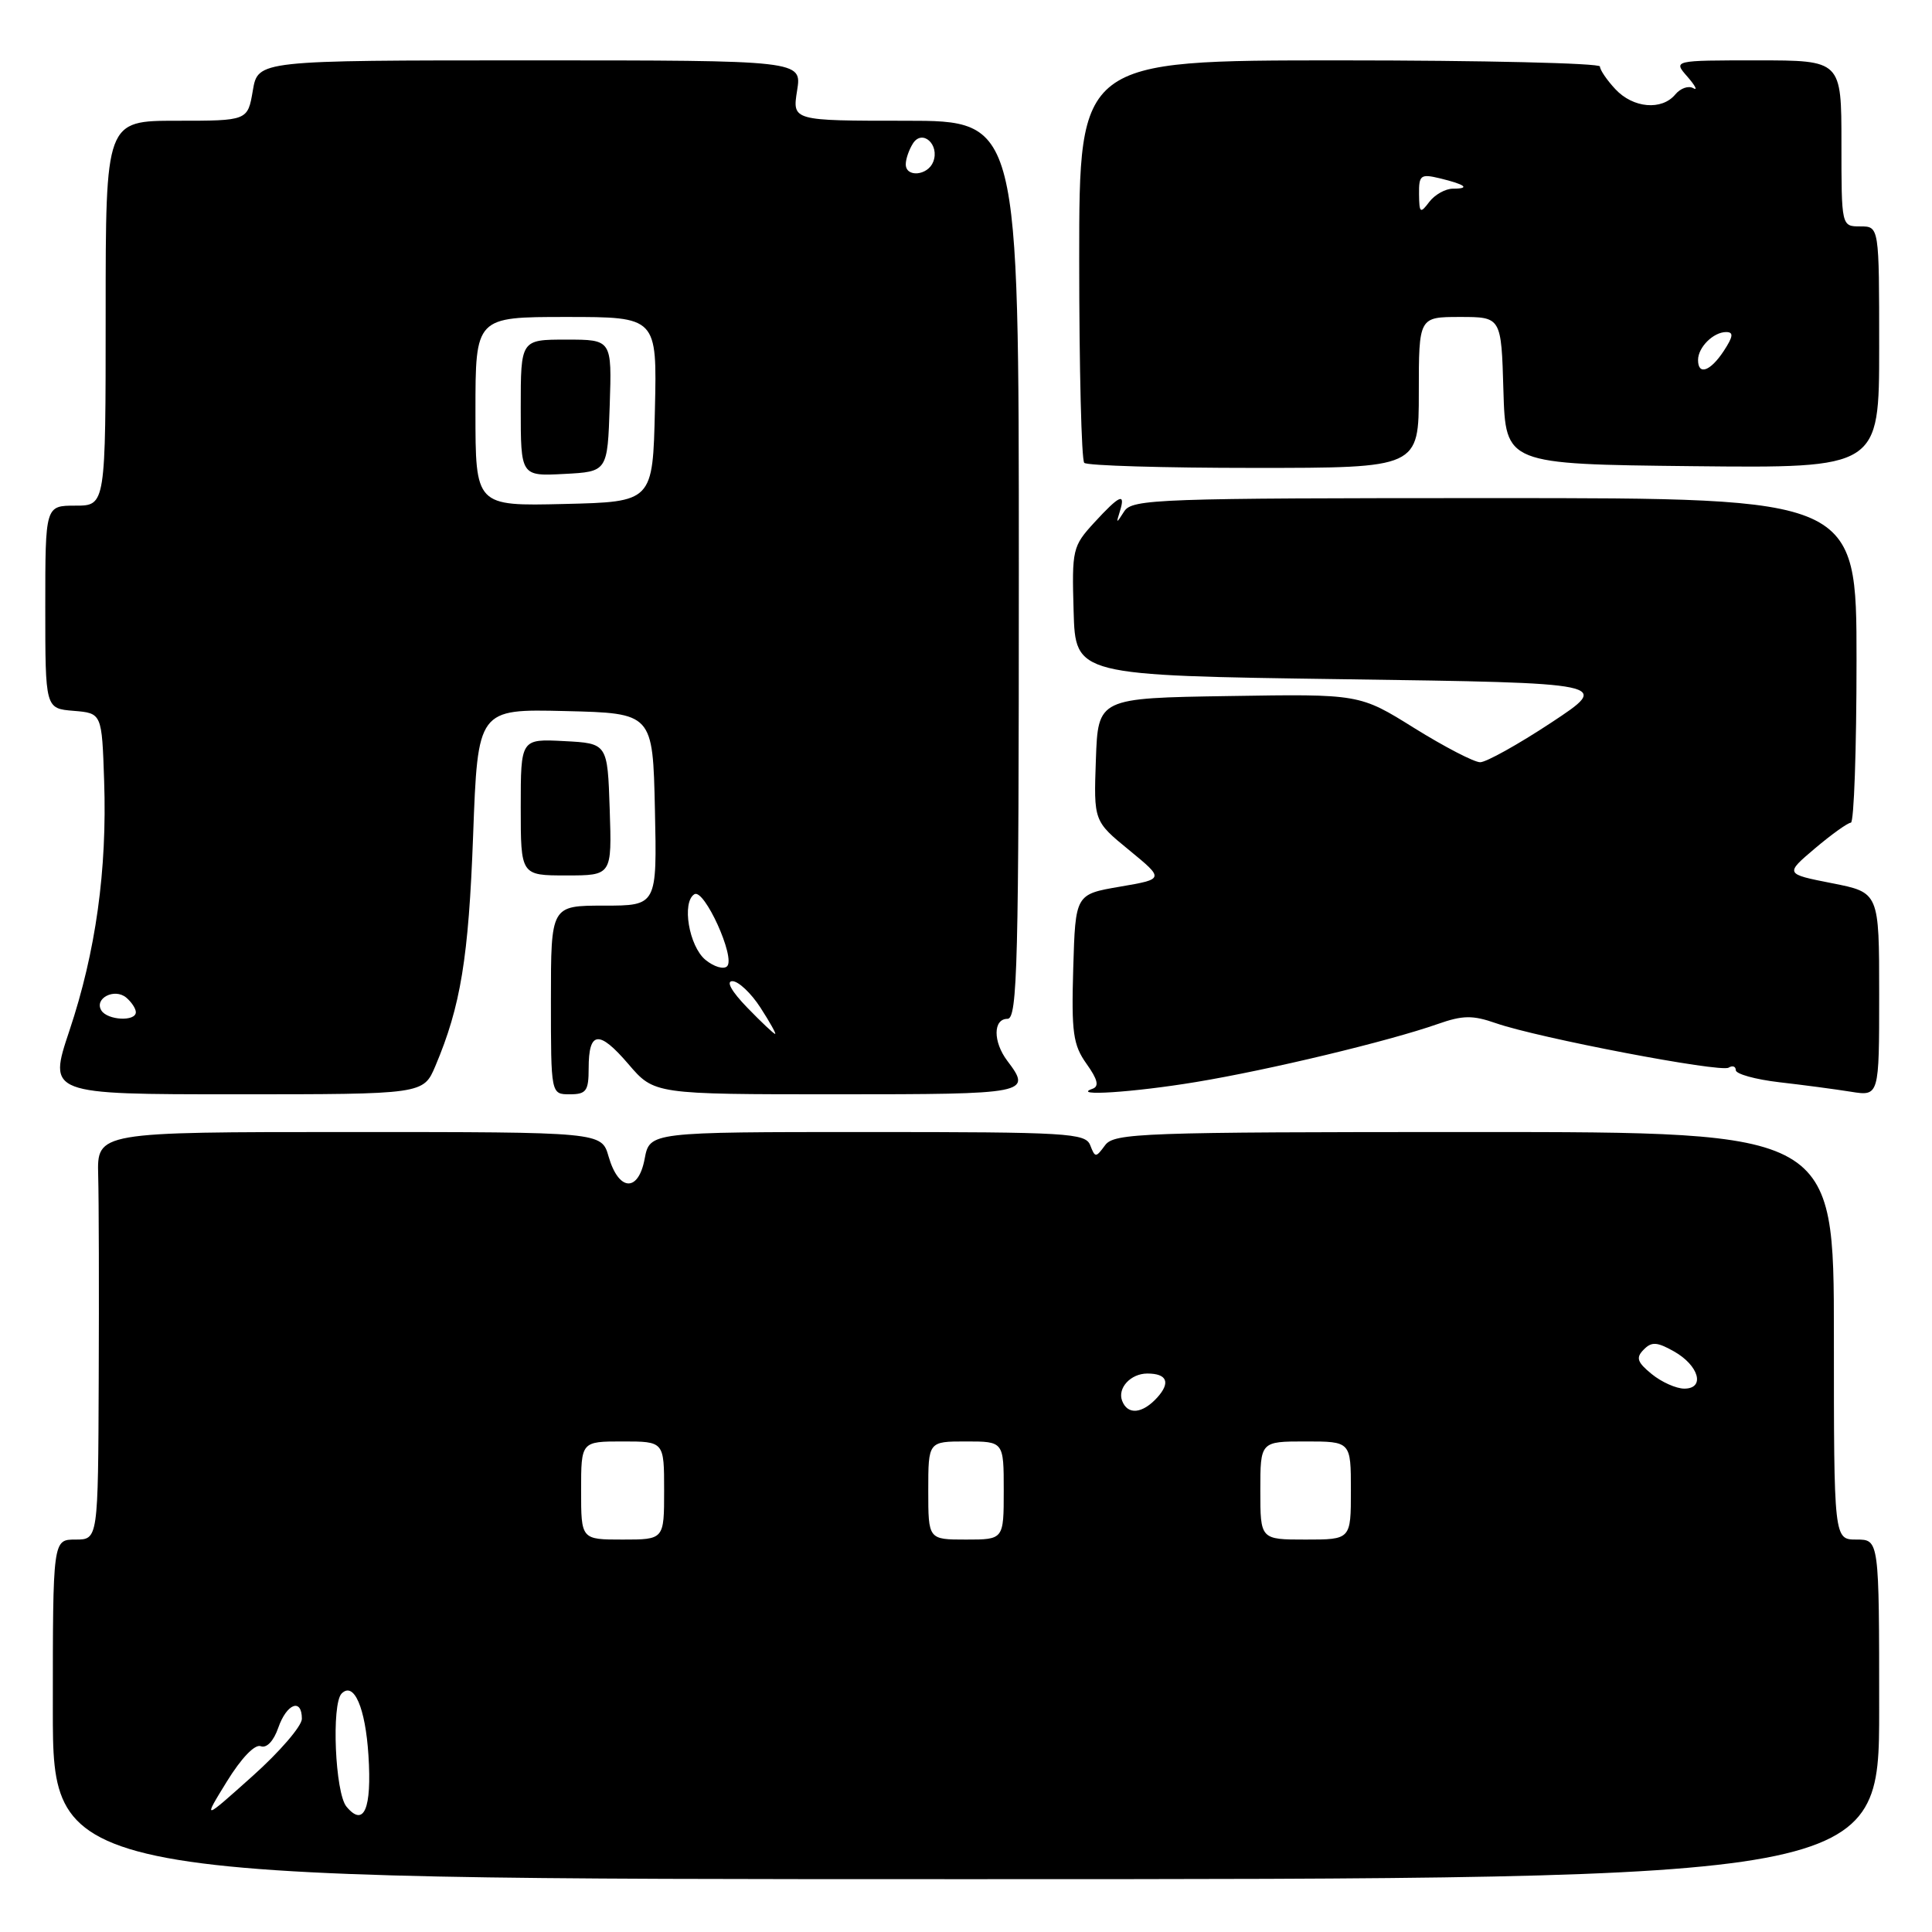<?xml version="1.0" encoding="UTF-8" standalone="no"?>
<!DOCTYPE svg PUBLIC "-//W3C//DTD SVG 1.1//EN" "http://www.w3.org/Graphics/SVG/1.1/DTD/svg11.dtd" >
<svg xmlns="http://www.w3.org/2000/svg" xmlns:xlink="http://www.w3.org/1999/xlink" version="1.1" viewBox="0 0 256 256">
 <g >
 <path fill="currentColor"
d=" M 249.00 226.50 C 249.00 204.00 249.00 204.00 246.00 204.00 C 243.00 204.00 243.00 204.00 243.00 177.00 C 243.00 150.00 243.00 150.00 195.36 150.00 C 151.15 150.00 147.63 150.13 146.43 151.75 C 145.20 153.42 145.11 153.42 144.46 151.75 C 143.84 150.14 141.49 150.00 114.94 150.00 C 86.09 150.00 86.09 150.00 85.42 153.55 C 84.58 158.03 81.97 157.86 80.64 153.24 C 79.71 150.00 79.71 150.00 46.28 150.00 C 12.86 150.00 12.86 150.00 13.01 155.75 C 13.10 158.91 13.13 171.06 13.08 182.75 C 13.00 204.00 13.00 204.00 10.00 204.00 C 7.00 204.00 7.00 204.00 7.00 226.50 C 7.00 249.00 7.00 249.00 128.00 249.00 C 249.00 249.00 249.00 249.00 249.00 226.50 Z  M 57.69 141.25 C 61.04 133.33 62.09 126.95 62.69 110.72 C 63.31 93.94 63.31 93.94 74.90 94.22 C 86.50 94.50 86.50 94.50 86.78 107.25 C 87.06 120.00 87.06 120.00 80.03 120.00 C 73.00 120.00 73.00 120.00 73.00 132.50 C 73.00 145.00 73.00 145.00 75.50 145.00 C 77.68 145.00 78.00 144.56 78.00 141.56 C 78.00 136.59 79.37 136.45 83.26 140.99 C 86.69 145.00 86.69 145.00 110.85 145.00 C 136.31 145.00 136.76 144.91 133.47 140.56 C 131.57 138.04 131.58 135.00 133.50 135.00 C 134.82 135.00 135.00 127.72 135.00 75.50 C 135.00 16.00 135.00 16.00 119.99 16.00 C 104.98 16.00 104.98 16.00 105.62 12.00 C 106.26 8.00 106.26 8.00 70.22 8.00 C 34.18 8.00 34.18 8.00 33.50 12.00 C 32.82 16.00 32.82 16.00 23.41 16.00 C 14.00 16.00 14.00 16.00 14.00 41.50 C 14.00 67.00 14.00 67.00 10.00 67.00 C 6.00 67.00 6.00 67.00 6.00 80.44 C 6.00 93.88 6.00 93.88 9.75 94.19 C 13.50 94.50 13.50 94.50 13.80 103.50 C 14.20 115.28 12.69 126.13 9.20 136.56 C 6.38 145.00 6.38 145.00 31.24 145.00 C 56.10 145.00 56.10 145.00 57.69 141.25 Z  M 158.50 143.37 C 168.17 141.77 184.00 137.97 190.50 135.69 C 193.83 134.52 195.12 134.50 198.22 135.58 C 203.82 137.53 227.96 142.14 229.05 141.47 C 229.57 141.15 230.00 141.30 230.00 141.80 C 230.00 142.31 232.59 143.03 235.75 143.40 C 238.91 143.76 243.19 144.33 245.25 144.66 C 249.00 145.26 249.00 145.26 249.00 131.76 C 249.00 118.26 249.00 118.26 242.75 117.03 C 236.50 115.80 236.50 115.80 240.50 112.41 C 242.70 110.55 244.84 109.02 245.25 109.01 C 245.66 109.01 246.00 99.33 246.00 87.50 C 246.00 66.00 246.00 66.00 198.05 66.00 C 153.48 66.00 150.02 66.12 148.97 67.75 C 147.90 69.42 147.87 69.42 148.39 67.75 C 149.18 65.22 148.36 65.58 144.99 69.25 C 142.12 72.38 142.02 72.81 142.26 81.00 C 142.50 89.50 142.50 89.50 178.00 90.00 C 213.50 90.50 213.50 90.50 205.55 95.75 C 201.17 98.64 196.93 101.00 196.13 101.00 C 195.33 101.00 191.40 98.96 187.41 96.48 C 180.15 91.95 180.15 91.95 162.83 92.23 C 145.50 92.50 145.50 92.50 145.21 100.65 C 144.92 108.80 144.92 108.80 149.61 112.64 C 154.29 116.48 154.29 116.48 148.39 117.49 C 142.50 118.50 142.50 118.50 142.21 128.29 C 141.96 136.83 142.19 138.46 143.97 140.96 C 145.46 143.05 145.67 143.95 144.76 144.27 C 141.84 145.29 150.18 144.75 158.50 143.37 Z  M 80.79 107.25 C 80.50 98.50 80.50 98.50 74.75 98.20 C 69.00 97.90 69.00 97.90 69.00 106.95 C 69.00 116.00 69.00 116.00 75.04 116.00 C 81.08 116.00 81.08 116.00 80.79 107.25 Z  M 188.00 52.00 C 188.00 42.00 188.00 42.00 193.46 42.00 C 198.93 42.00 198.93 42.00 199.21 51.75 C 199.50 61.50 199.50 61.50 224.25 61.77 C 249.00 62.03 249.00 62.03 249.00 46.02 C 249.00 30.00 249.00 30.00 246.50 30.00 C 244.00 30.00 244.00 30.00 244.00 19.00 C 244.00 8.00 244.00 8.00 232.85 8.00 C 221.69 8.00 221.69 8.00 223.60 10.17 C 224.64 11.37 224.99 12.05 224.36 11.68 C 223.74 11.32 222.67 11.69 221.99 12.51 C 220.20 14.67 216.39 14.34 214.04 11.81 C 212.92 10.61 212.00 9.26 212.00 8.81 C 212.00 8.37 196.47 8.00 177.50 8.00 C 143.00 8.00 143.00 8.00 143.00 34.33 C 143.00 48.82 143.30 60.97 143.67 61.33 C 144.03 61.70 154.16 62.00 166.17 62.00 C 188.00 62.00 188.00 62.00 188.00 52.00 Z  M 30.06 236.06 C 31.97 232.96 33.77 231.08 34.55 231.38 C 35.33 231.68 36.26 230.70 36.87 228.94 C 37.99 225.72 40.00 224.96 40.00 227.75 C 40.00 228.71 37.05 232.14 33.43 235.37 C 26.87 241.24 26.87 241.24 30.06 236.06 Z  M 45.91 239.39 C 44.40 237.58 43.90 225.77 45.27 224.40 C 46.90 222.77 48.42 226.28 48.82 232.58 C 49.28 239.70 48.22 242.17 45.91 239.39 Z  M 77.00 197.50 C 77.00 191.00 77.00 191.00 82.50 191.00 C 88.00 191.00 88.00 191.00 88.00 197.50 C 88.00 204.00 88.00 204.00 82.50 204.00 C 77.00 204.00 77.00 204.00 77.00 197.50 Z  M 123.00 197.50 C 123.00 191.00 123.00 191.00 128.00 191.00 C 133.00 191.00 133.00 191.00 133.00 197.50 C 133.00 204.00 133.00 204.00 128.00 204.00 C 123.00 204.00 123.00 204.00 123.00 197.50 Z  M 167.00 197.50 C 167.00 191.00 167.00 191.00 173.00 191.00 C 179.00 191.00 179.00 191.00 179.00 197.50 C 179.00 204.00 179.00 204.00 173.00 204.00 C 167.00 204.00 167.00 204.00 167.00 197.50 Z  M 148.69 185.62 C 148.04 183.93 149.82 182.00 152.03 182.00 C 154.64 182.00 155.13 183.19 153.35 185.17 C 151.38 187.34 149.42 187.53 148.69 185.62 Z  M 218.86 182.07 C 216.93 180.50 216.74 179.90 217.79 178.84 C 218.84 177.76 219.55 177.80 221.78 179.05 C 225.12 180.92 225.99 184.00 223.18 184.00 C 222.10 184.00 220.16 183.13 218.86 182.07 Z  M 99.00 133.50 C 96.93 131.36 96.17 130.00 97.05 130.01 C 97.85 130.02 99.52 131.59 100.76 133.51 C 102.00 135.43 102.88 137.00 102.71 137.00 C 102.53 137.00 100.87 135.43 99.00 133.50 Z  M 13.43 133.89 C 12.45 132.30 15.16 130.89 16.72 132.18 C 17.42 132.77 18.00 133.64 18.00 134.12 C 18.00 135.39 14.24 135.20 13.43 133.89 Z  M 93.47 127.18 C 91.29 125.37 90.31 119.54 92.01 118.49 C 93.31 117.69 97.50 126.91 96.34 128.04 C 95.88 128.49 94.59 128.10 93.47 127.18 Z  M 63.00 54.53 C 63.00 42.00 63.00 42.00 75.03 42.00 C 87.06 42.00 87.06 42.00 86.78 54.25 C 86.50 66.50 86.50 66.50 74.75 66.78 C 63.00 67.06 63.00 67.06 63.00 54.53 Z  M 80.79 53.75 C 81.08 45.00 81.08 45.00 75.04 45.00 C 69.00 45.00 69.00 45.00 69.00 54.05 C 69.00 63.10 69.00 63.10 74.75 62.80 C 80.50 62.50 80.50 62.50 80.79 53.75 Z  M 120.02 21.75 C 120.02 21.06 120.45 19.83 120.97 19.01 C 122.21 17.06 124.54 19.16 123.66 21.43 C 122.95 23.29 119.99 23.55 120.02 21.75 Z  M 225.00 47.70 C 225.00 46.02 227.03 44.00 228.72 44.00 C 229.74 44.00 229.66 44.59 228.41 46.50 C 226.63 49.21 225.00 49.78 225.00 47.70 Z  M 188.03 25.73 C 188.00 23.21 188.25 23.02 190.75 23.62 C 194.17 24.44 194.89 25.00 192.53 25.00 C 191.53 25.00 190.12 25.79 189.39 26.75 C 188.19 28.34 188.06 28.25 188.03 25.73 Z "/>
</g>
</svg>